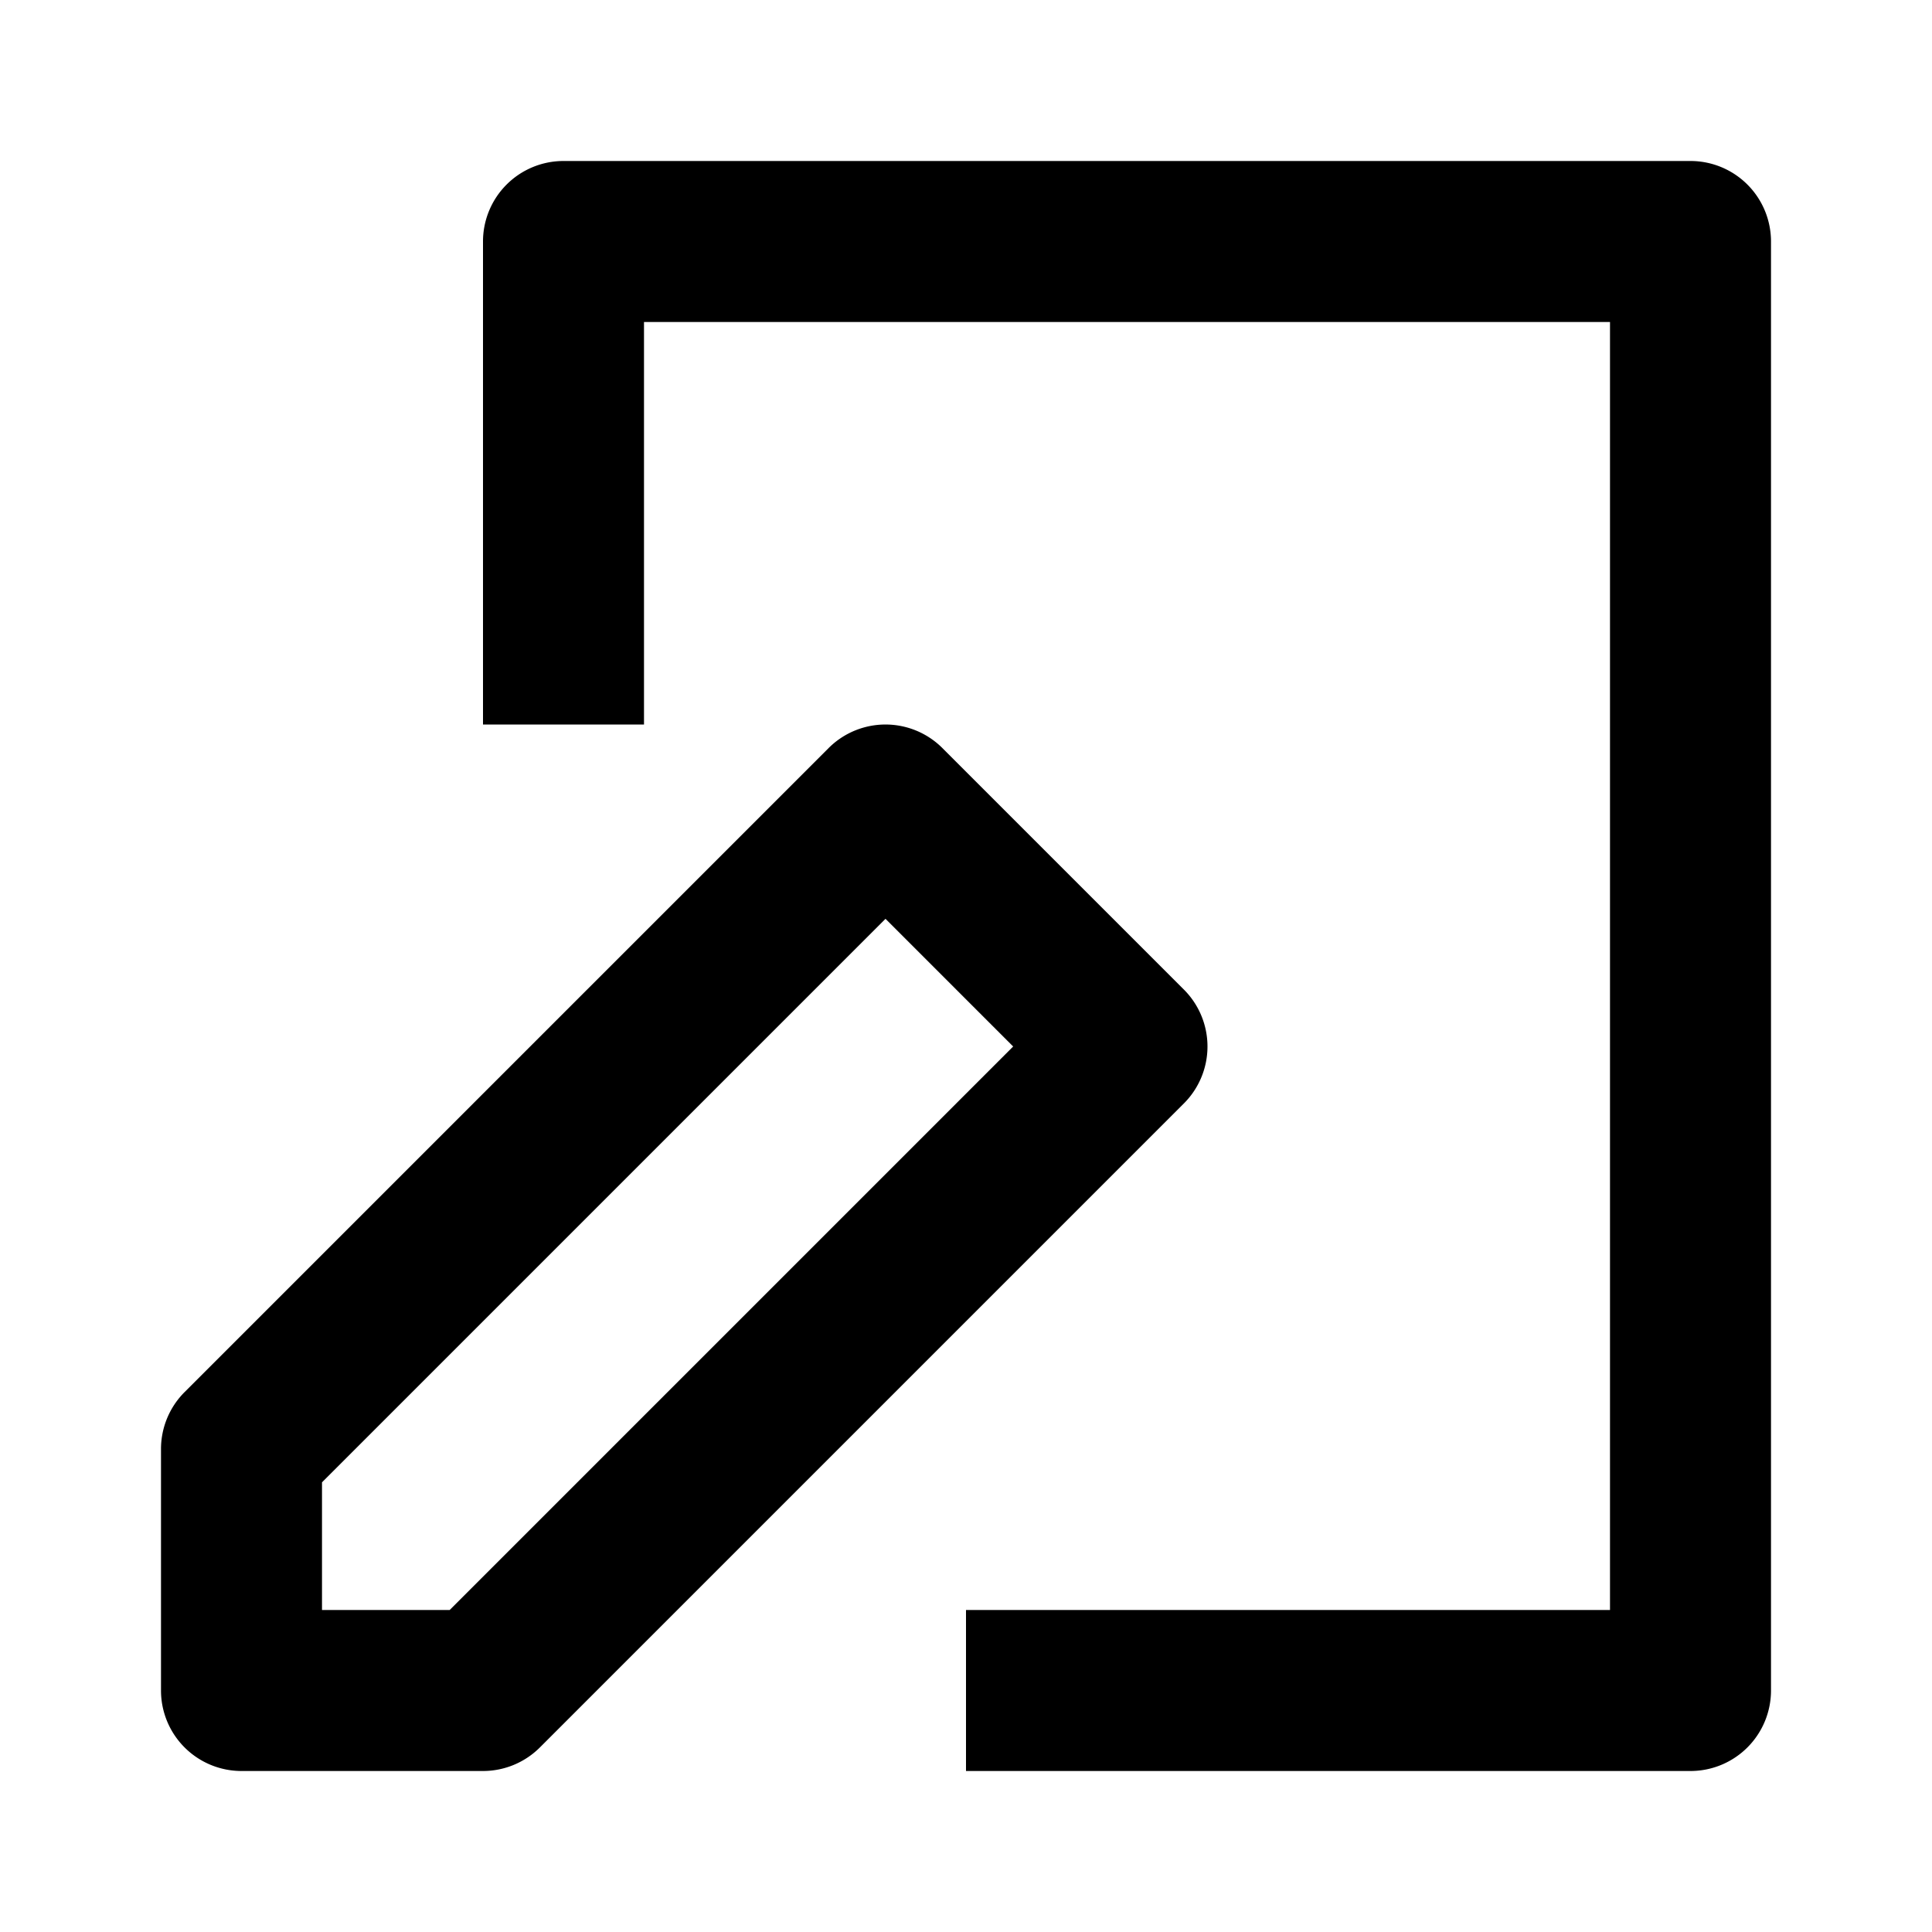 <svg xmlns="http://www.w3.org/2000/svg" width="24" height="24" fill="currentColor" viewBox="0 0 24 24">
  <path fill-rule="evenodd" d="M6 3a1 1 0 011-1h14a1 1 0 011 1v18a1 1 0 01-1 1h-9v-2h8V4H8v5H6V3z" clip-rule="evenodd"/>
  <path fill-rule="evenodd" d="M10.293 9.293a1 1 0 011.414 0l3 3a1 1 0 010 1.414l-8 8A1 1 0 016 22H3a1 1 0 01-1-1v-3a1 1 0 01.293-.707l8-8zM4 18.414V20h1.586l7-7L11 11.414l-7 7z" clip-rule="evenodd"/>
</svg>
